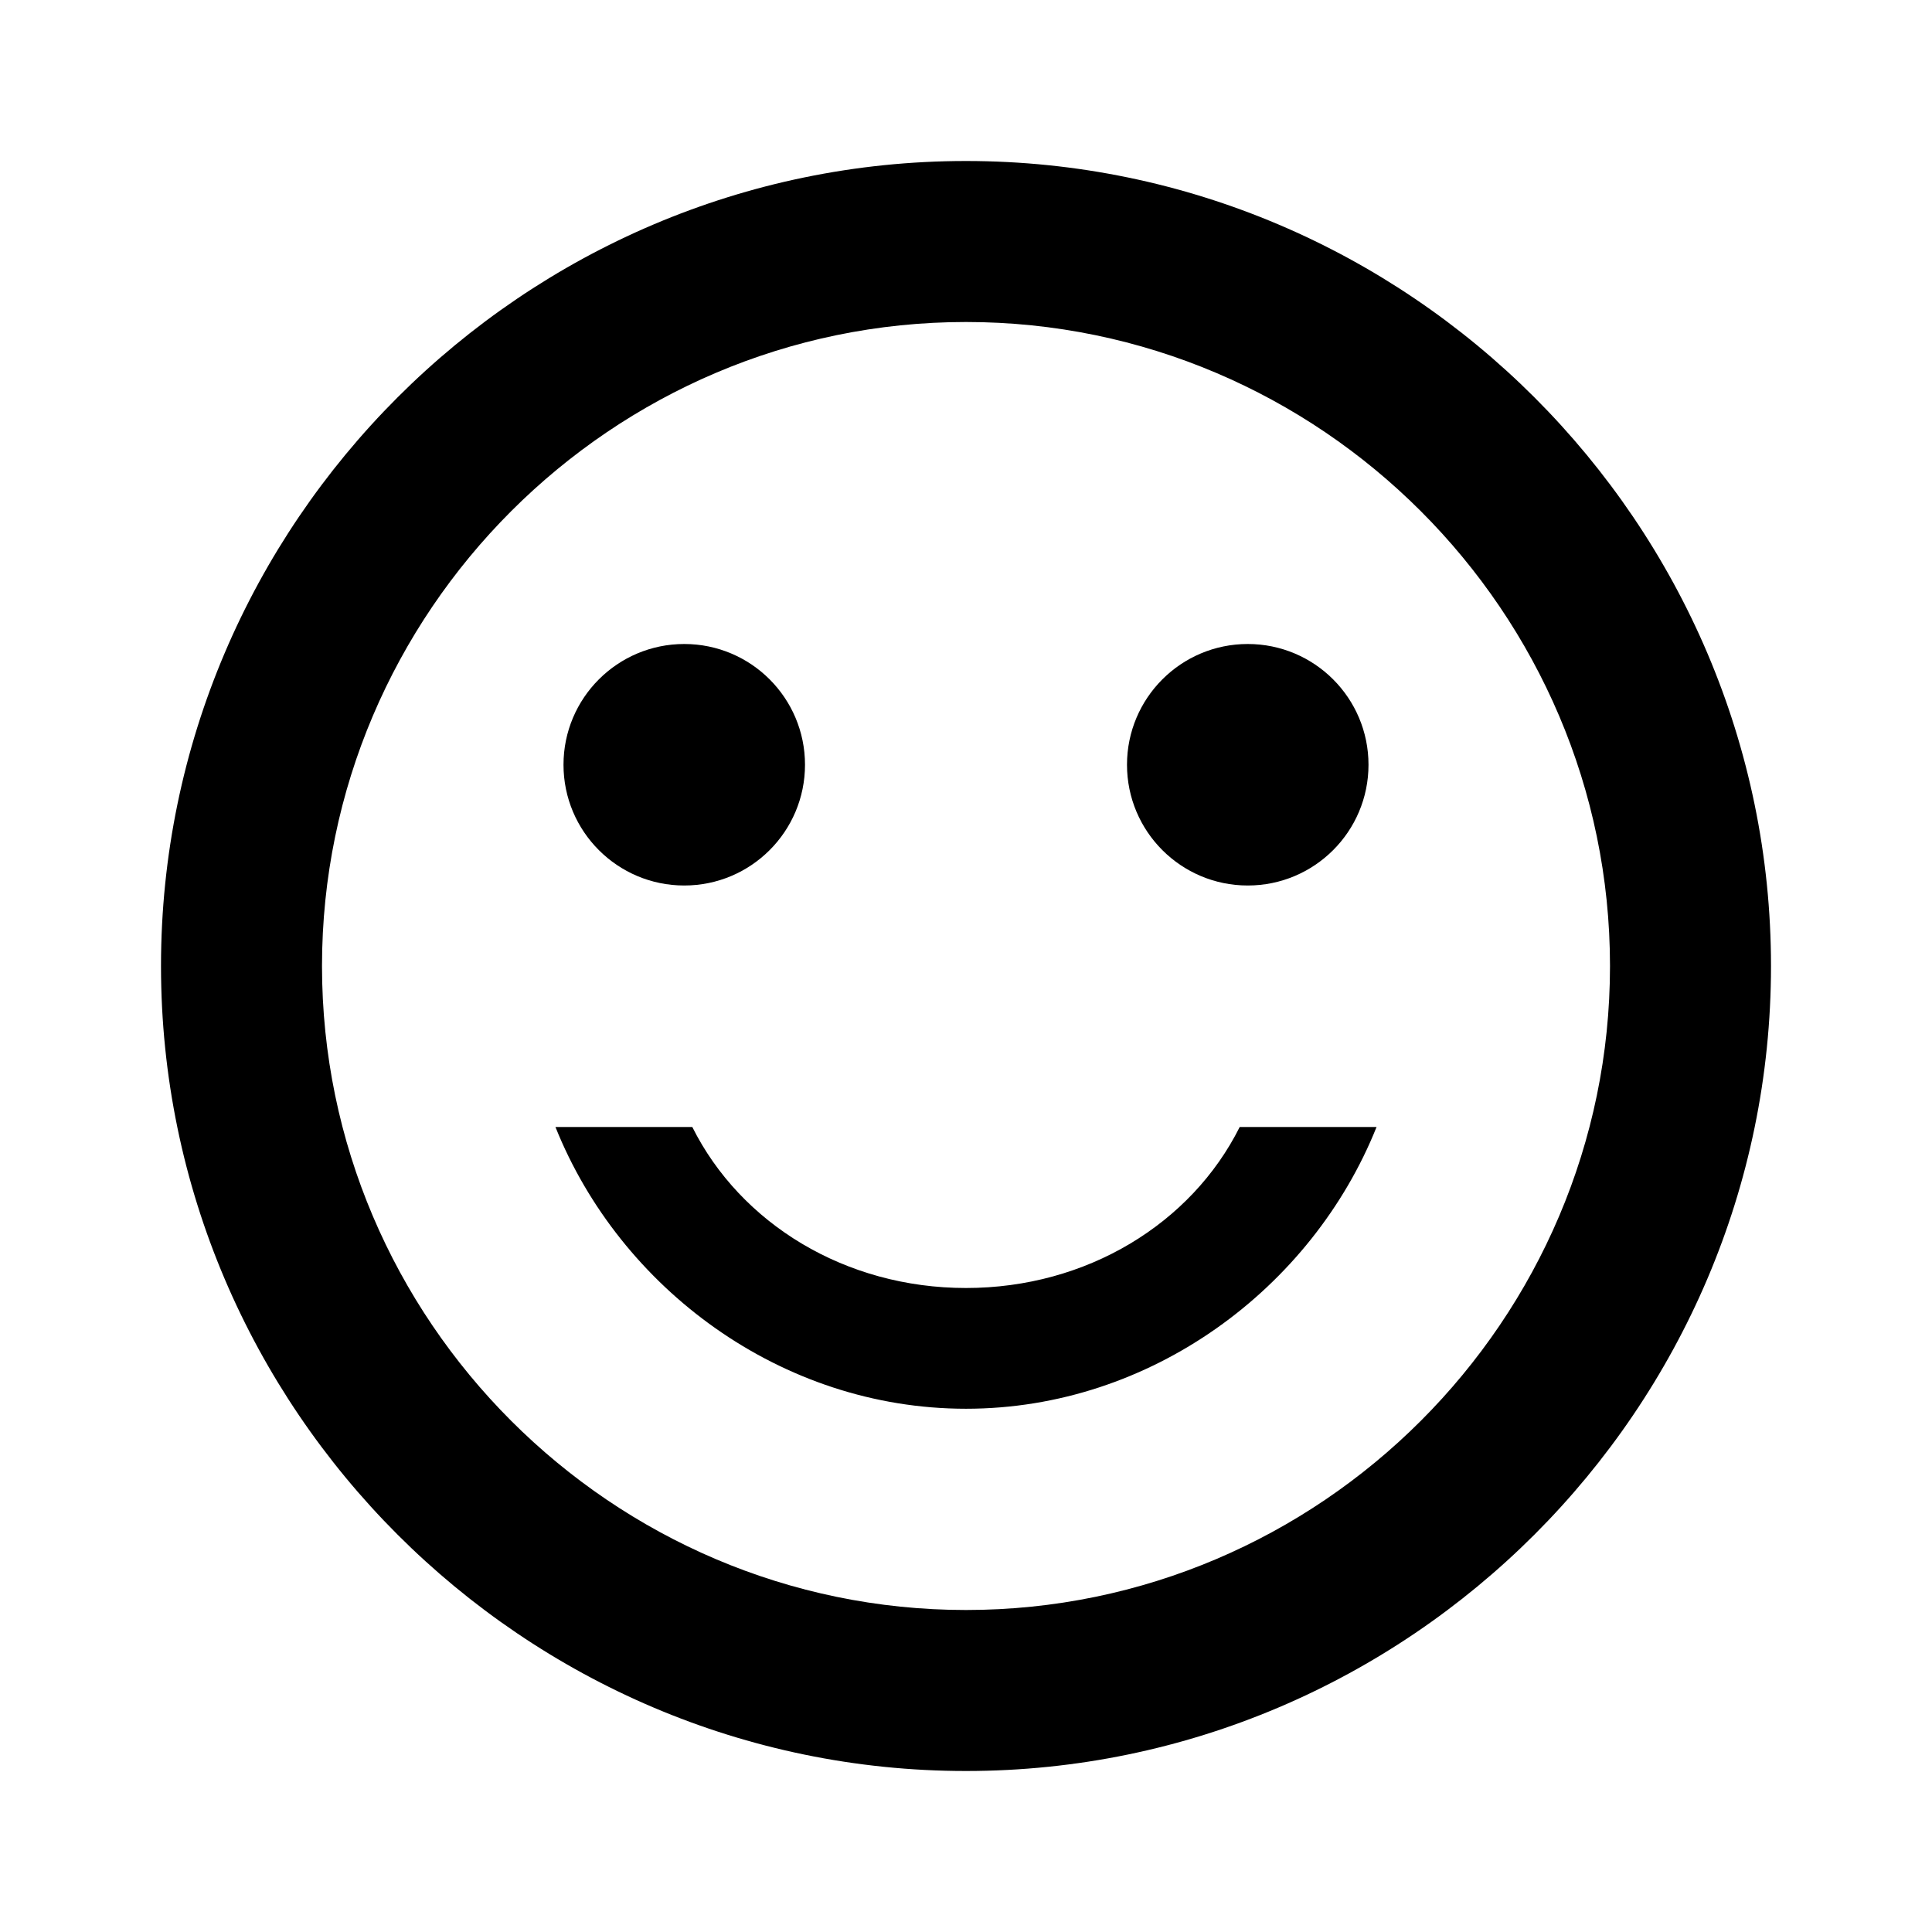 <?xml version="1.0" encoding="utf-8"?>
<svg version="1.1" id="Layer_1" xmlns="http://www.w3.org/2000/svg" xmlns:xlink="http://www.w3.org/1999/xlink" x="0px" y="0px"
	 width="24px" height="24px" viewBox="0 0 24 24" style="enable-background:new 0 0 24 24;" xml:space="preserve">
<style type="text/css">
	.st0{fill:#000000;}
</style>
<circle class="st0" cx="15.5" cy="9.5" r="1.5"/>
<circle class="st0" cx="8.5" cy="9.5" r="1.5"/>
<path class="st0" d="M12,2C6.5,2,2,6.5,2,12s4.5,10,10,10c5.5,0,10-4.5,10-10S17.5,2,12,2z M12,20c-4.4,0-8-3.6-8-8s3.6-8,8-8
	s8,3.6,8,8S16.4,20,12,20z M12,16c-1.5,0-2.8-0.8-3.4-2H6.9c0.8,2,2.8,3.5,5.1,3.5s4.3-1.5,5.1-3.5h-1.7C14.8,15.2,13.5,16,12,16z"
	/>
</svg>
